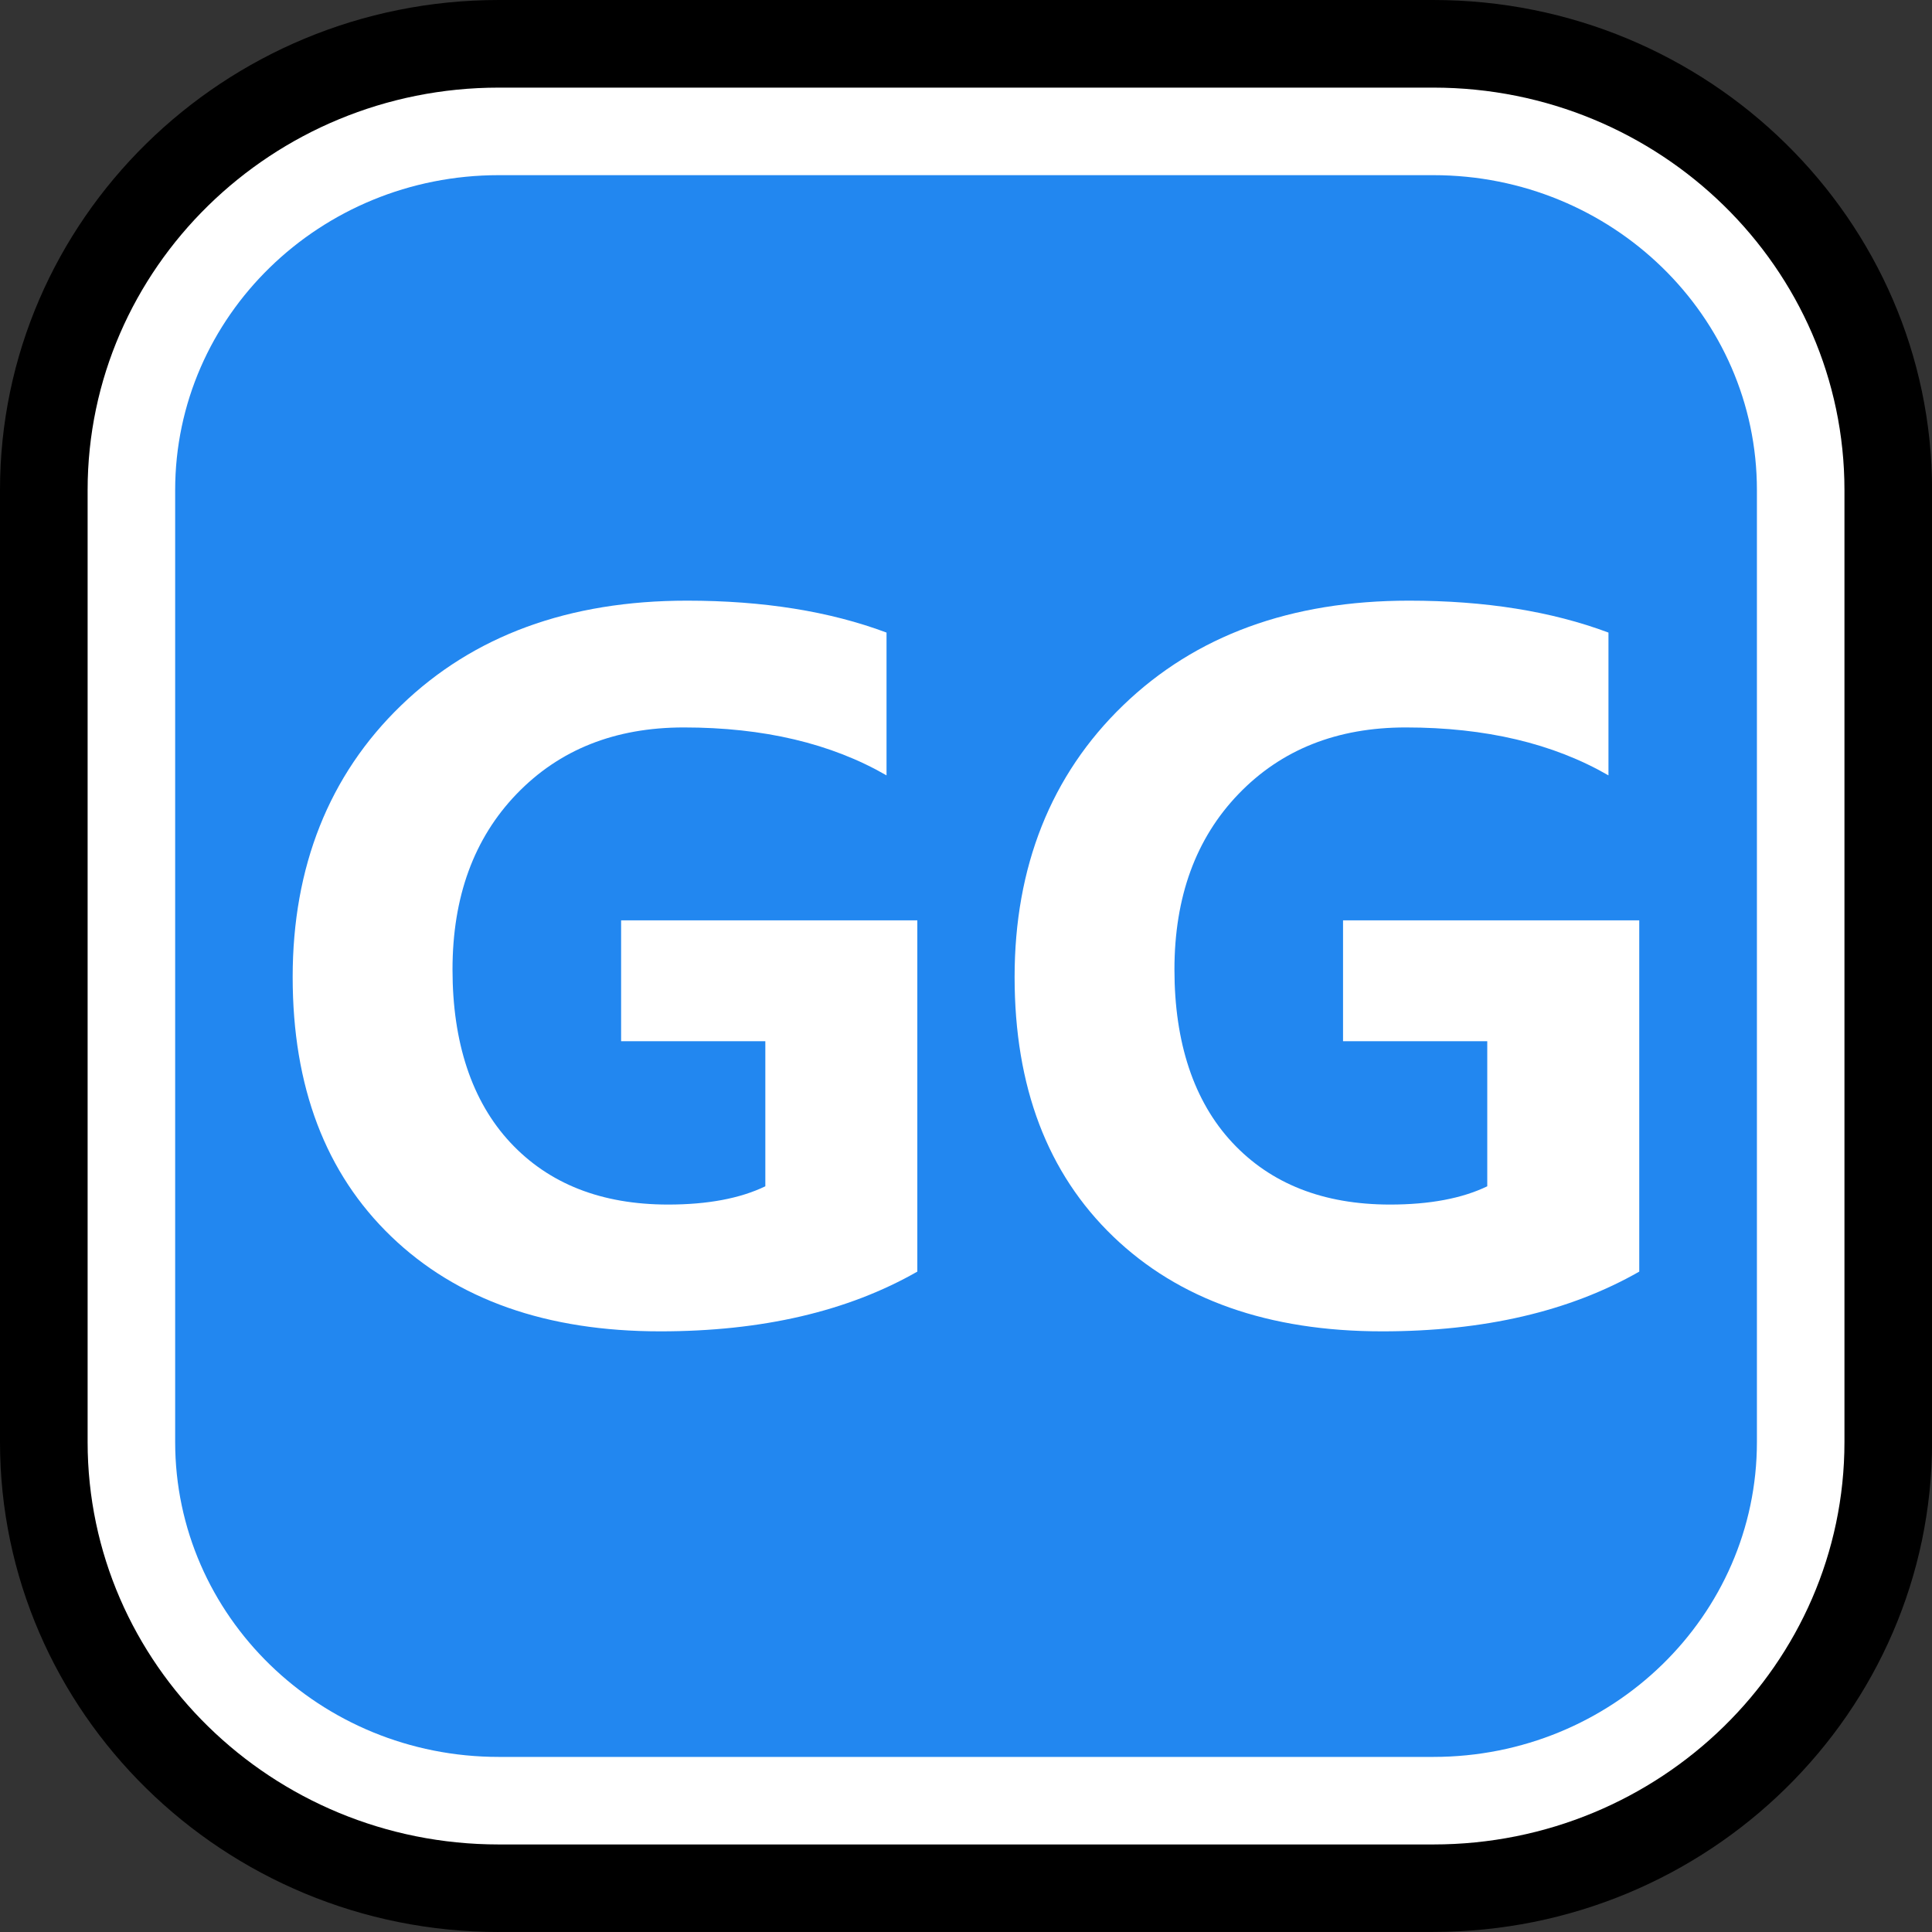 <?xml version="1.0" encoding="UTF-8"?>
<svg id="_图层_1" data-name="图层 1" xmlns="http://www.w3.org/2000/svg" viewBox="0 0 256 256">
  <rect x="0" y="0" width="256" height="256" fill="#333333" stroke="none"/>
  <defs>
    <style>
      .cls-1, .cls-2, .cls-3, .cls-4, .cls-5 {
        stroke-width: 0px;
      }

      .cls-1, .cls-4, .cls-5 {
        fill-rule: evenodd;
      }

      .cls-3, .cls-5 {
        fill: #fff;
      }

      .cls-4 {
        fill: #2287f0;
      }
    </style>
  </defs>
  <g>
    <path class="cls-1" d="m66.08,256C29.64,256,0,226.87,0,191.07v-126.13C0,29.13,29.64,0,66.08,0h123.85c36.43,0,66.08,29.13,66.08,64.93v126.13c0,35.8-29.64,64.93-66.08,64.93h-123.85Z"/>
    <g>
      <path class="cls-2" d="m87.49,199.62c-21.19,0-38.6-6.41-51.74-19.06-9.21-8.86-20.18-24.91-20.18-51.11,0-20.92,7.42-39.14,21.47-52.69,14.01-13.52,32.18-20.38,53.99-20.38,12.84,0,24.47,1.92,34.57,5.71,9.06,3.39,15.07,12.06,15.07,21.73v18.92c0,1.78-.2,3.54-.6,5.23,2.94,3.89,4.69,8.74,4.69,13.99v46.54c0,8.33-4.46,16.02-11.69,20.15-12.75,7.28-28.08,10.98-45.58,10.98Z"/>
      <path class="cls-2" d="m183.16,199.62c-21.19,0-38.6-6.41-51.74-19.06-9.21-8.86-20.18-24.91-20.18-51.11,0-20.92,7.43-39.14,21.47-52.69,14.01-13.52,32.18-20.38,53.99-20.38,12.84,0,24.47,1.92,34.58,5.71,9.06,3.39,15.07,12.06,15.07,21.73v18.92c0,1.78-.2,3.54-.6,5.23,2.94,3.89,4.69,8.73,4.69,13.99v46.54c0,8.33-4.46,16.02-11.69,20.15-12.75,7.28-28.08,10.98-45.58,10.98Z"/>
    </g>
  </g>
  <g>
    <path class="cls-5" d="m66.08,244.4c-30.04,0-54.47-23.92-54.47-53.33v-126.13c0-29.4,24.44-53.33,54.47-53.33h123.85c30.04,0,54.47,23.92,54.47,53.33v126.13c0,29.41-24.44,53.33-54.47,53.33h-123.85Z"/>
    <g>
      <path class="cls-3" d="m87.49,188.01c-18.09,0-32.79-5.32-43.7-15.81-11.03-10.61-16.62-25-16.62-42.75s6.03-32.87,17.92-44.34c11.78-11.36,27.23-17.12,45.94-17.12,11.44,0,21.7,1.67,30.5,4.97,4.53,1.7,7.53,6.03,7.53,10.87v18.92c0,3.17-1.3,6.17-3.52,8.32,4.44,1.63,7.61,5.89,7.61,10.9v46.54c0,4.16-2.23,8.01-5.85,10.07-10.97,6.27-24.37,9.45-39.82,9.45Zm3.11-80.02c-4.18,0-7.59.82-10.44,2.56.69-.13,1.41-.2,2.14-.2h24c-4.51-1.57-9.76-2.36-15.7-2.36Z"/>
      <path class="cls-3" d="m183.16,188.01c-18.09,0-32.79-5.32-43.7-15.81-11.03-10.61-16.62-25-16.62-42.75s6.03-32.87,17.93-44.34c11.78-11.36,27.23-17.12,45.94-17.12,11.44,0,21.7,1.67,30.51,4.97,4.53,1.7,7.53,6.03,7.53,10.87v18.92c0,3.17-1.3,6.17-3.52,8.32,4.44,1.63,7.61,5.89,7.61,10.9v46.54c0,4.16-2.23,8.01-5.85,10.07-10.97,6.27-24.37,9.45-39.82,9.45Zm3.11-80.02c-4.18,0-7.59.82-10.44,2.56.69-.13,1.41-.2,2.14-.2h24c-4.51-1.57-9.76-2.36-15.7-2.36Z"/>
    </g>
  </g>
  <g>
    <path class="cls-4" d="m66.08,23.21h123.85c23.68,0,42.87,18.68,42.87,41.73v126.13c0,23.04-19.19,41.73-42.87,41.73h-123.85c-23.68,0-42.87-18.68-42.87-41.73v-126.13c0-23.04,19.19-41.73,42.87-41.73Z"/>
    <g>
      <path class="cls-3" d="m121.56,168.49c-9.24,5.28-20.59,7.92-34.07,7.92-15.06,0-26.94-4.19-35.65-12.57-8.71-8.38-13.06-19.84-13.06-34.39s4.79-26.74,14.38-35.99c9.58-9.25,22.21-13.87,37.88-13.87,10.09,0,18.9,1.41,26.43,4.23v18.92c-7.33-4.23-16.28-6.35-26.86-6.35-9.12,0-16.5,2.94-22.16,8.82-5.66,5.88-8.49,13.64-8.49,23.27s2.55,17.43,7.66,22.91c5.11,5.48,12.08,8.22,20.91,8.22,5.25,0,9.54-.81,12.88-2.42v-19.22h-19.11v-16.02h39.25v46.54Z"/>
      <path class="cls-3" d="m217.22,168.49c-9.24,5.28-20.59,7.92-34.07,7.92-15.06,0-26.94-4.19-35.65-12.57-8.71-8.38-13.06-19.84-13.06-34.39s4.79-26.74,14.38-35.99c9.58-9.25,22.21-13.87,37.88-13.87,10.09,0,18.9,1.41,26.43,4.23v18.92c-7.33-4.23-16.28-6.35-26.86-6.35-9.12,0-16.5,2.94-22.16,8.82-5.66,5.88-8.49,13.64-8.49,23.27s2.55,17.43,7.66,22.91c5.11,5.48,12.08,8.22,20.91,8.22,5.25,0,9.54-.81,12.88-2.42v-19.22h-19.11v-16.02h39.25v46.54Z"/>
    </g>
  </g>
</svg>